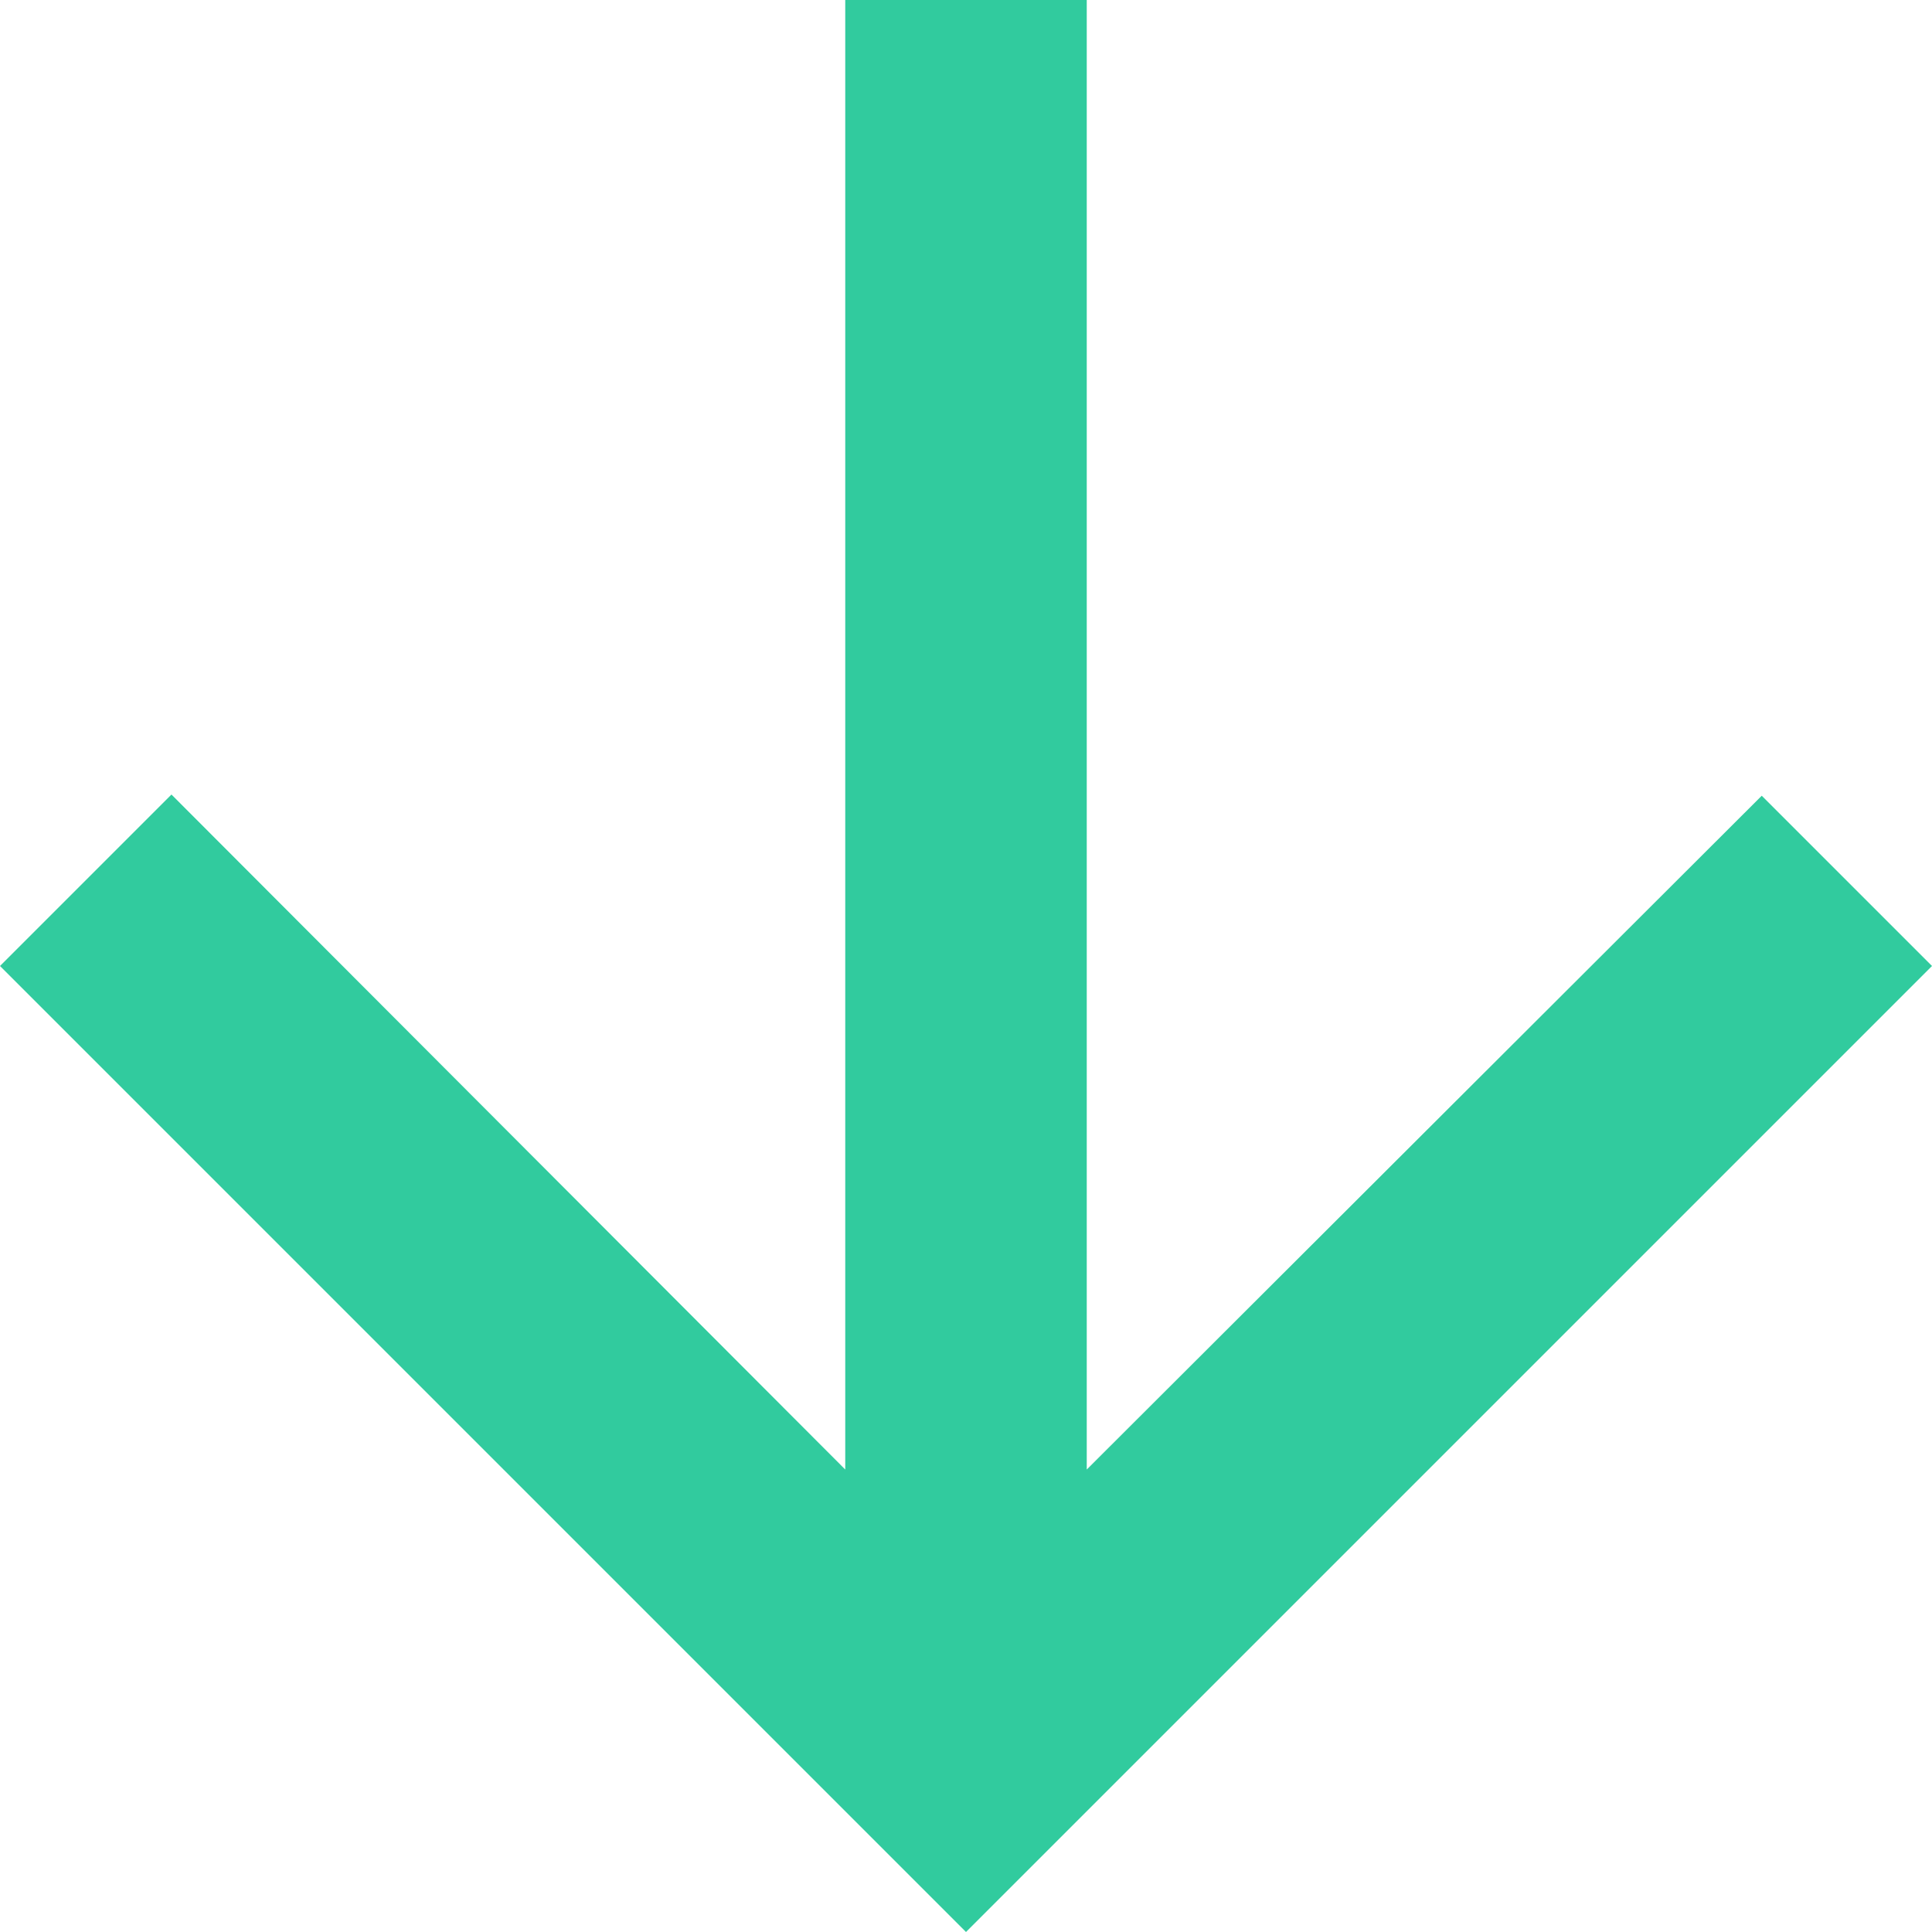 <svg xmlns="http://www.w3.org/2000/svg" width="16" height="16" viewBox="0 0 16 16">
    <g fill="none" fill-rule="evenodd">
        <path d="M-4-4h24v24H-4z"/>
        <path fill="#31CB9E" d="M16 8l-1.41-1.41L9 12.17V0H7v12.17L1.42 6.58 0 8l8 8z"/>
    </g>
</svg>
